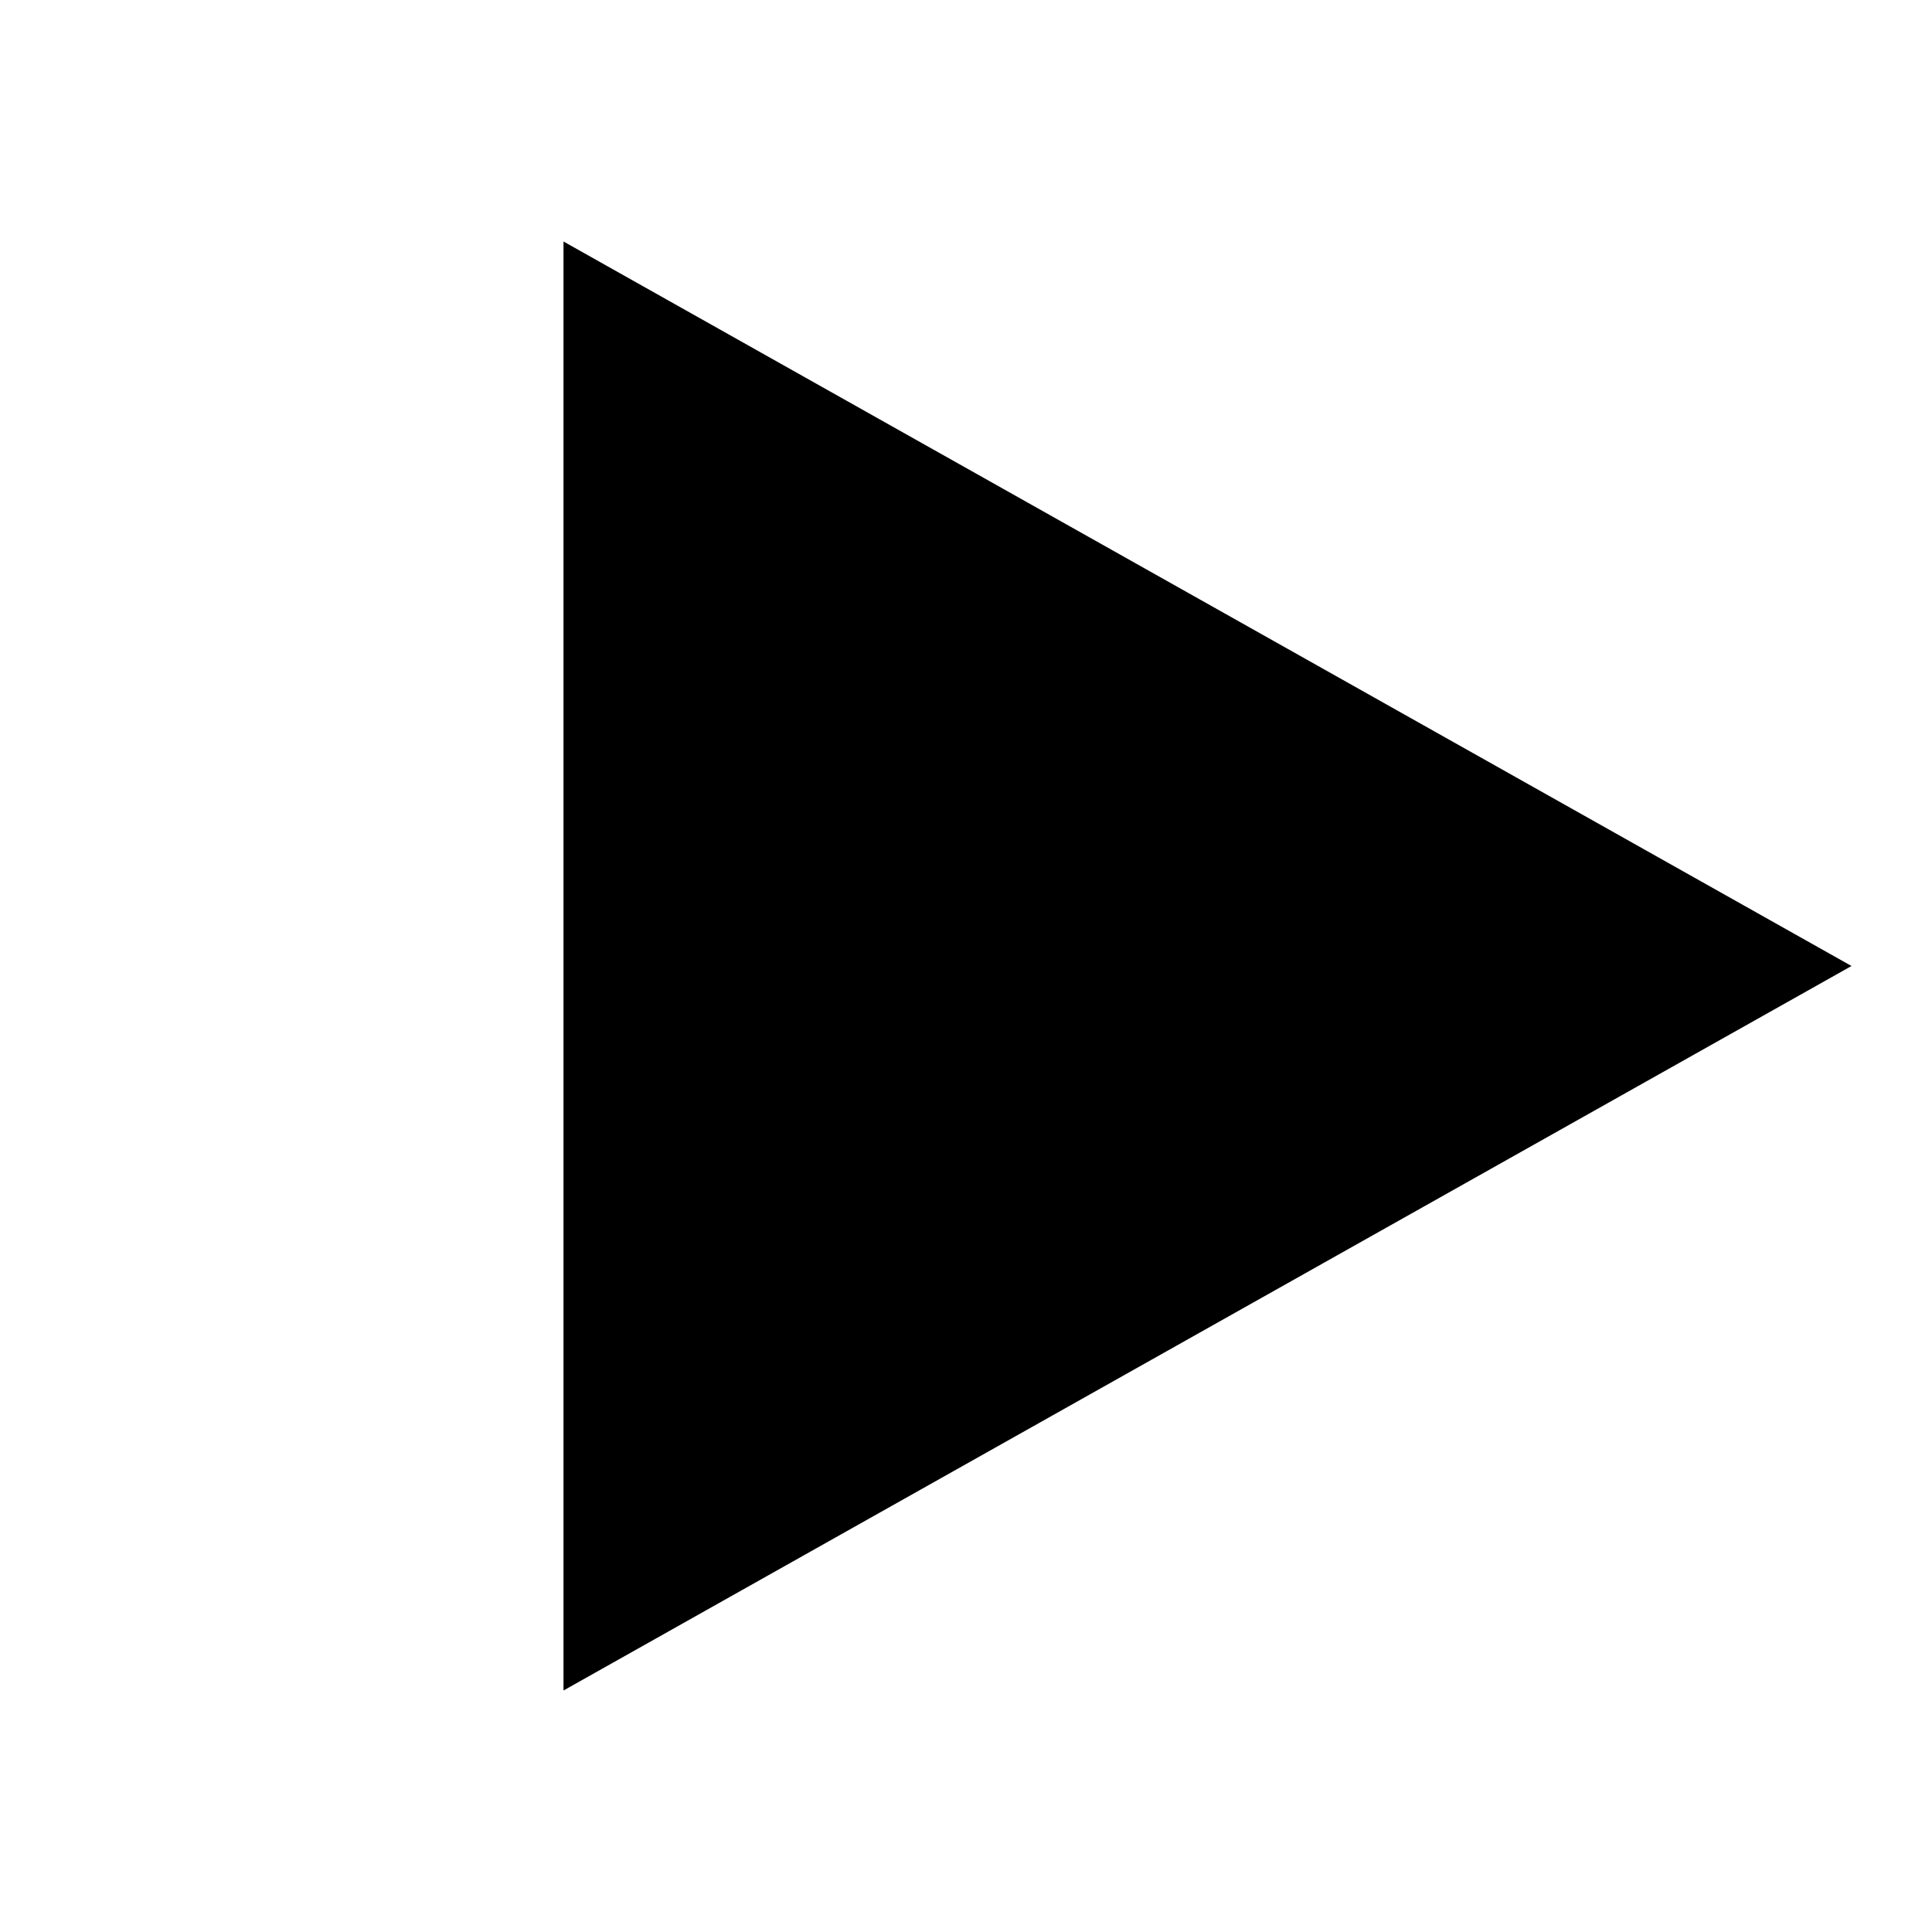 <?xml version="1.0" encoding="UTF-8" standalone="no"?>
<svg
   xmlns:sketch="http://www.bohemiancoding.com/sketch/ns"
   xmlns:dc="http://purl.org/dc/elements/1.1/"
   xmlns:cc="http://creativecommons.org/ns#"
   xmlns:rdf="http://www.w3.org/1999/02/22-rdf-syntax-ns#"
   xmlns:svg="http://www.w3.org/2000/svg"
   xmlns="http://www.w3.org/2000/svg"
   xmlns:sodipodi="http://sodipodi.sourceforge.net/DTD/sodipodi-0.dtd"
   xmlns:inkscape="http://www.inkscape.org/namespaces/inkscape"
   width="24"
   height="24"
   viewBox="0 0 24 24"
   version="1.1"
   id="svg3446"
   inkscape:version="0.48.4 r9939"
   sodipodi:docname="Small - Play - On.svg">
  <sodipodi:namedview
     pagecolor="#ffffff"
     bordercolor="#666666"
     borderopacity="1"
     objecttolerance="10"
     gridtolerance="10"
     guidetolerance="10"
     inkscape:pageopacity="0"
     inkscape:pageshadow="2"
     inkscape:window-width="911"
     inkscape:window-height="811"
     id="namedview3458"
     showgrid="false"
     inkscape:zoom="10.727273"
     inkscape:cx="11"
     inkscape:cy="11"
     inkscape:window-x="0"
     inkscape:window-y="0"
     inkscape:window-maximized="0"
     inkscape:current-layer="svg3446" />
  <!-- Generator: Sketch 3.3.3 (12081) - http://www.bohemiancoding.com/sketch -->
  <title
     id="title3448">Small - Play - On</title>
  <desc
     id="desc3450">Created with Sketch.</desc>
  <defs
     id="defs3452" />
  <g
     id="Spec"
     sketch:type="MSPage"
     style="fill:none;stroke:none"
     transform="translate(1,1)">
    <g
       id="Small---Play---On"
       sketch:type="MSArtboardGroup"
       style="fill:#000000">
      <g
         id="Oval-110-+-Rectangle-10-Copy-5"
         sketch:type="MSLayerGroup"
         transform="translate(6,2)">
        <path
           d="M 0,0 16,9 0,18 0,0 z"
           id="Rectangle-10-Copy-5"
           sketch:type="MSShapeGroup"
           inkscape:connector-curvature="0" />
      </g>
    </g>
  </g>
</svg>
